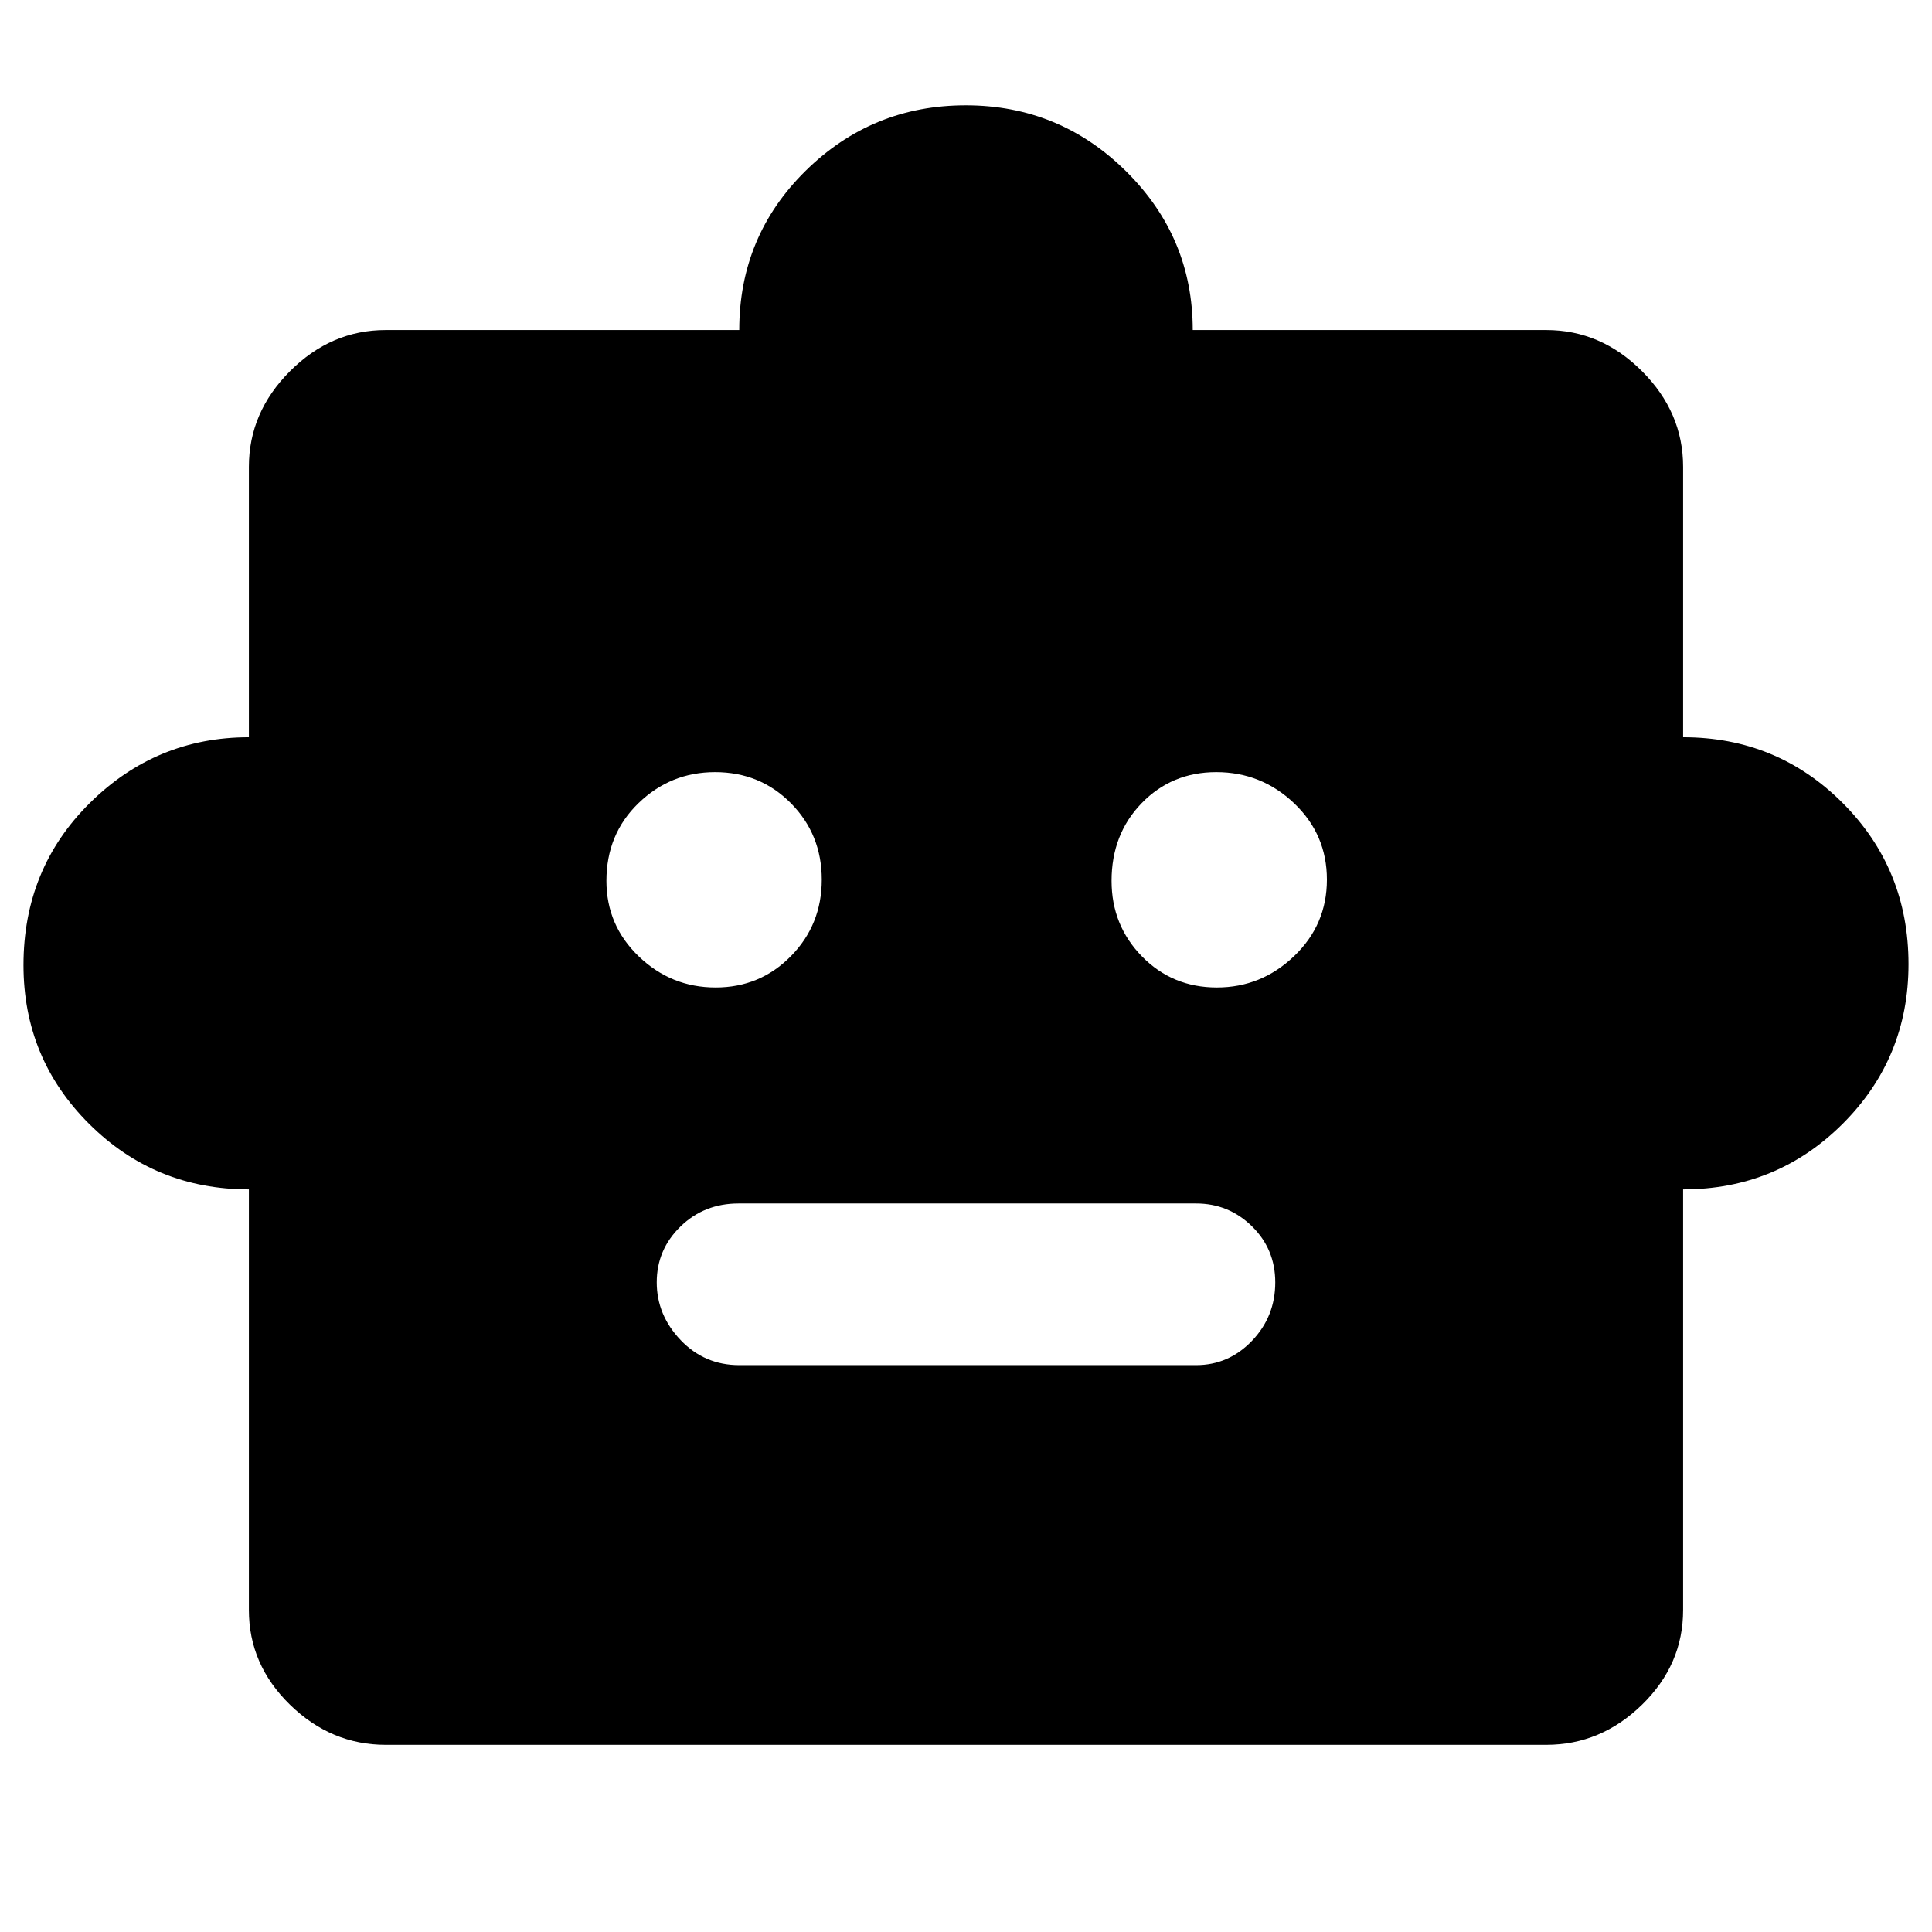 <svg xmlns="http://www.w3.org/2000/svg" height="40" viewBox="0 -960 960 960" width="40"><path d="M123.67-369Q77-369 44.33-401.51q-32.66-32.5-32.66-78.94 0-47.94 33-80.58t79-32.64V-728q0-27.13 20.43-47.56Q164.54-796 191.67-796h175.66q0-46.67 33.02-79.17 33.03-32.5 79.53-32.5 46.51 0 79.65 32.77 33.14 32.76 33.14 78.9h175.66q27.13 0 47.57 20.44 20.43 20.43 20.43 47.56v134.33q46.67 0 79.34 32.73 32.66 32.72 32.66 80.02 0 46.63-32.66 79.28Q883-369 836.33-369v209q0 27.14-20.43 47.07Q795.46-93 768.33-93H191.67q-27.13 0-47.57-19.93-20.43-19.93-20.43-47.07v-209Zm231.92-100.33q22.1 0 37.42-15.58t15.32-38.01q0-22.44-15.31-37.93-15.31-15.48-37.71-15.48-22.12 0-38.05 15.42-15.93 15.42-15.93 38.6 0 22.11 16.08 37.55 16.08 15.43 38.18 15.43Zm249.06 0q22.1 0 38.39-15.58t16.29-38.01q0-22.44-16.28-37.93-16.28-15.48-38.68-15.48-22.12 0-37.08 15.42-14.96 15.42-14.96 38.6 0 22.11 15.11 37.55 15.1 15.43 37.21 15.43ZM367.33-281.67h227q16.2 0 27.77-12.08t11.57-29.03q0-16.53-11.57-27.87Q610.53-362 594.33-362H367q-17.13 0-28.9 11.48-11.77 11.47-11.77 27.71 0 16.23 11.87 28.69 11.87 12.45 29.13 12.45Z"/></svg>